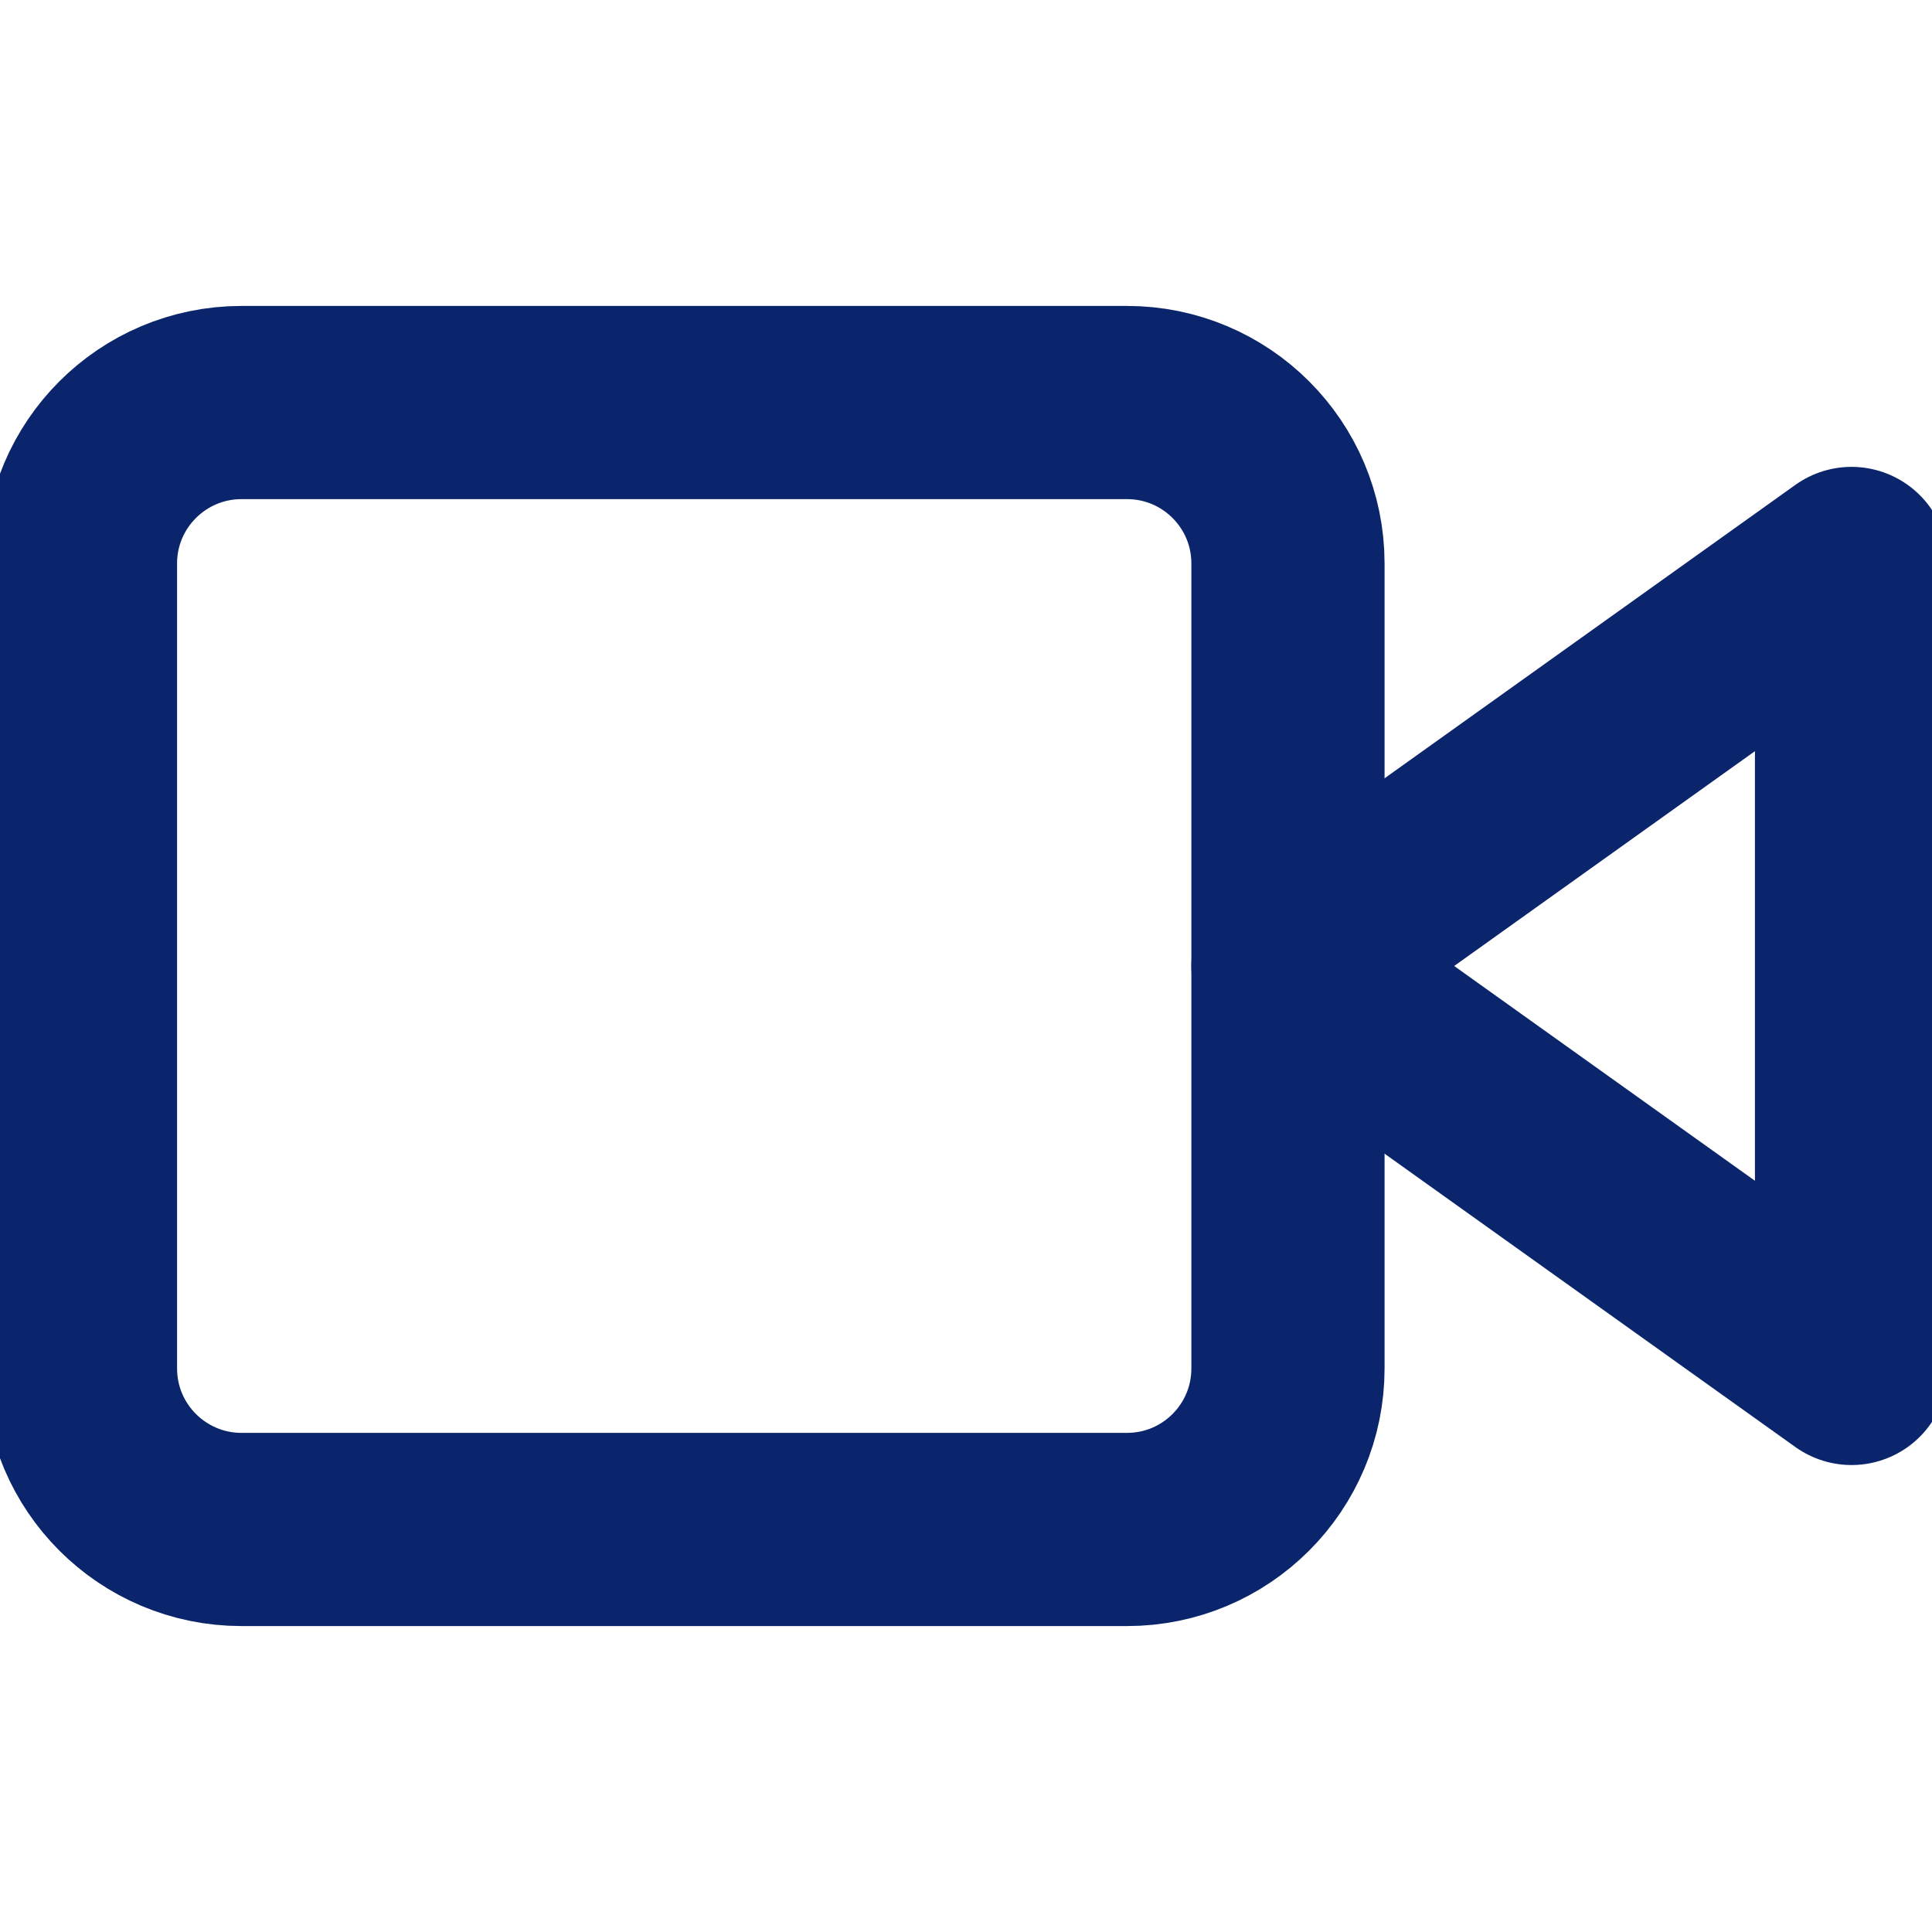 <svg width="20" height="20" viewBox="0 0 20 20" fill="none" xmlns="http://www.w3.org/2000/svg">
<g clip-path="url(#clip0_114_1727)">
<path d="M19.167 5.833L13.333 10L19.167 14.166V5.833Z" stroke="#0A256C" stroke-width="2" stroke-linecap="round" stroke-linejoin="round"/>
<path d="M11.667 4.167H2.5C1.58 4.167 0.833 4.913 0.833 5.833V14.166C0.833 15.087 1.58 15.833 2.5 15.833H11.667C12.587 15.833 13.333 15.087 13.333 14.166V5.833C13.333 4.913 12.587 4.167 11.667 4.167Z" stroke="#0A256C" stroke-width="2" stroke-linecap="round" stroke-linejoin="round"/>
</g>
<defs>
<clipPath id="clip0_114_1727">
<rect width="20" height="20" fill="white"/>
</clipPath>
</defs>
</svg>
